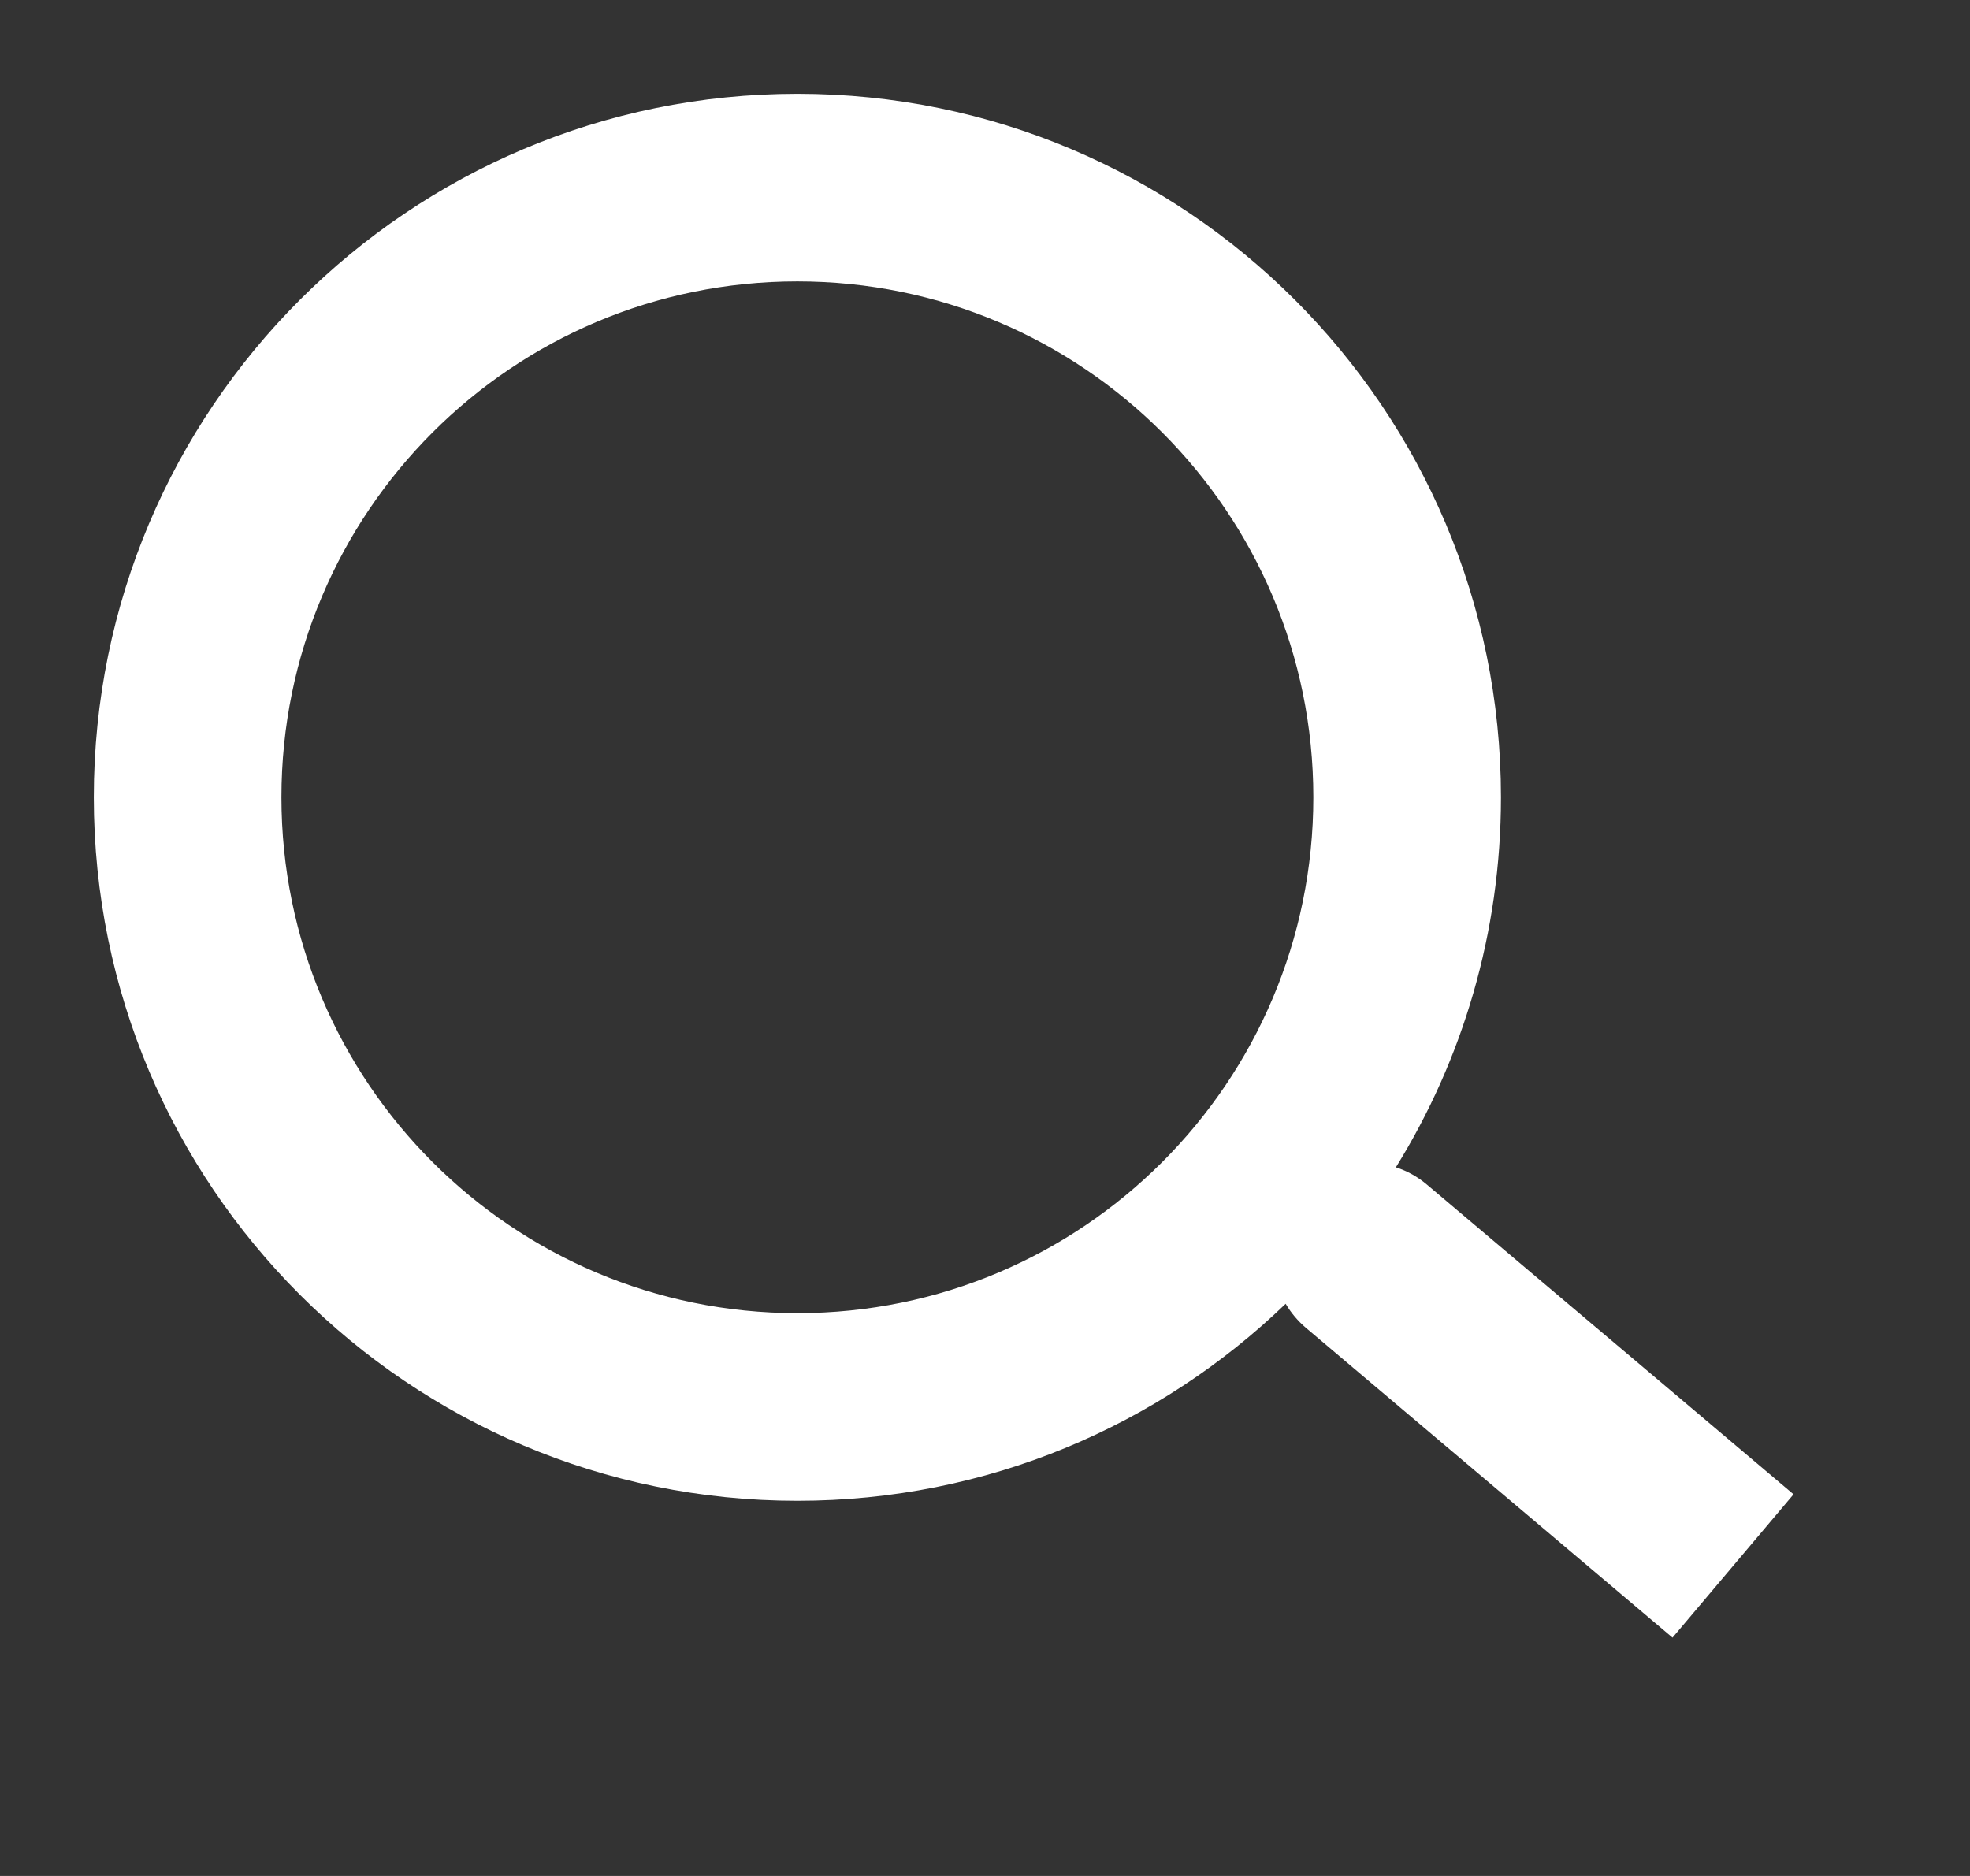 <svg width="21" height="20" viewBox="0 0 21 20" fill="none" xmlns="http://www.w3.org/2000/svg">
<rect x="0" y="0" width="21" height="20" fill="#333333" stroke="none"/>
<path fill-rule="evenodd" clip-rule="evenodd" d="M3 8.5C3 5.462 5.462 3 8.5 3C11.538 3 14 5.462 14 8.5C14 11.538 11.538 14 8.5 14C5.462 14 3 11.538 3 8.5ZM8.5 1C4.358 1 1 4.358 1 8.5C1 12.642 4.358 16 8.5 16C10.522 16 12.357 15.2 13.705 13.9C13.761 13.995 13.834 14.083 13.924 14.159L17.065 16.813L17.829 17.459L19.119 15.931L18.356 15.286L15.214 12.632C15.113 12.546 14.999 12.483 14.88 12.445C15.59 11.299 16 9.947 16 8.5C16 4.358 12.642 1 8.5 1Z" fill="white"/>
</svg>
